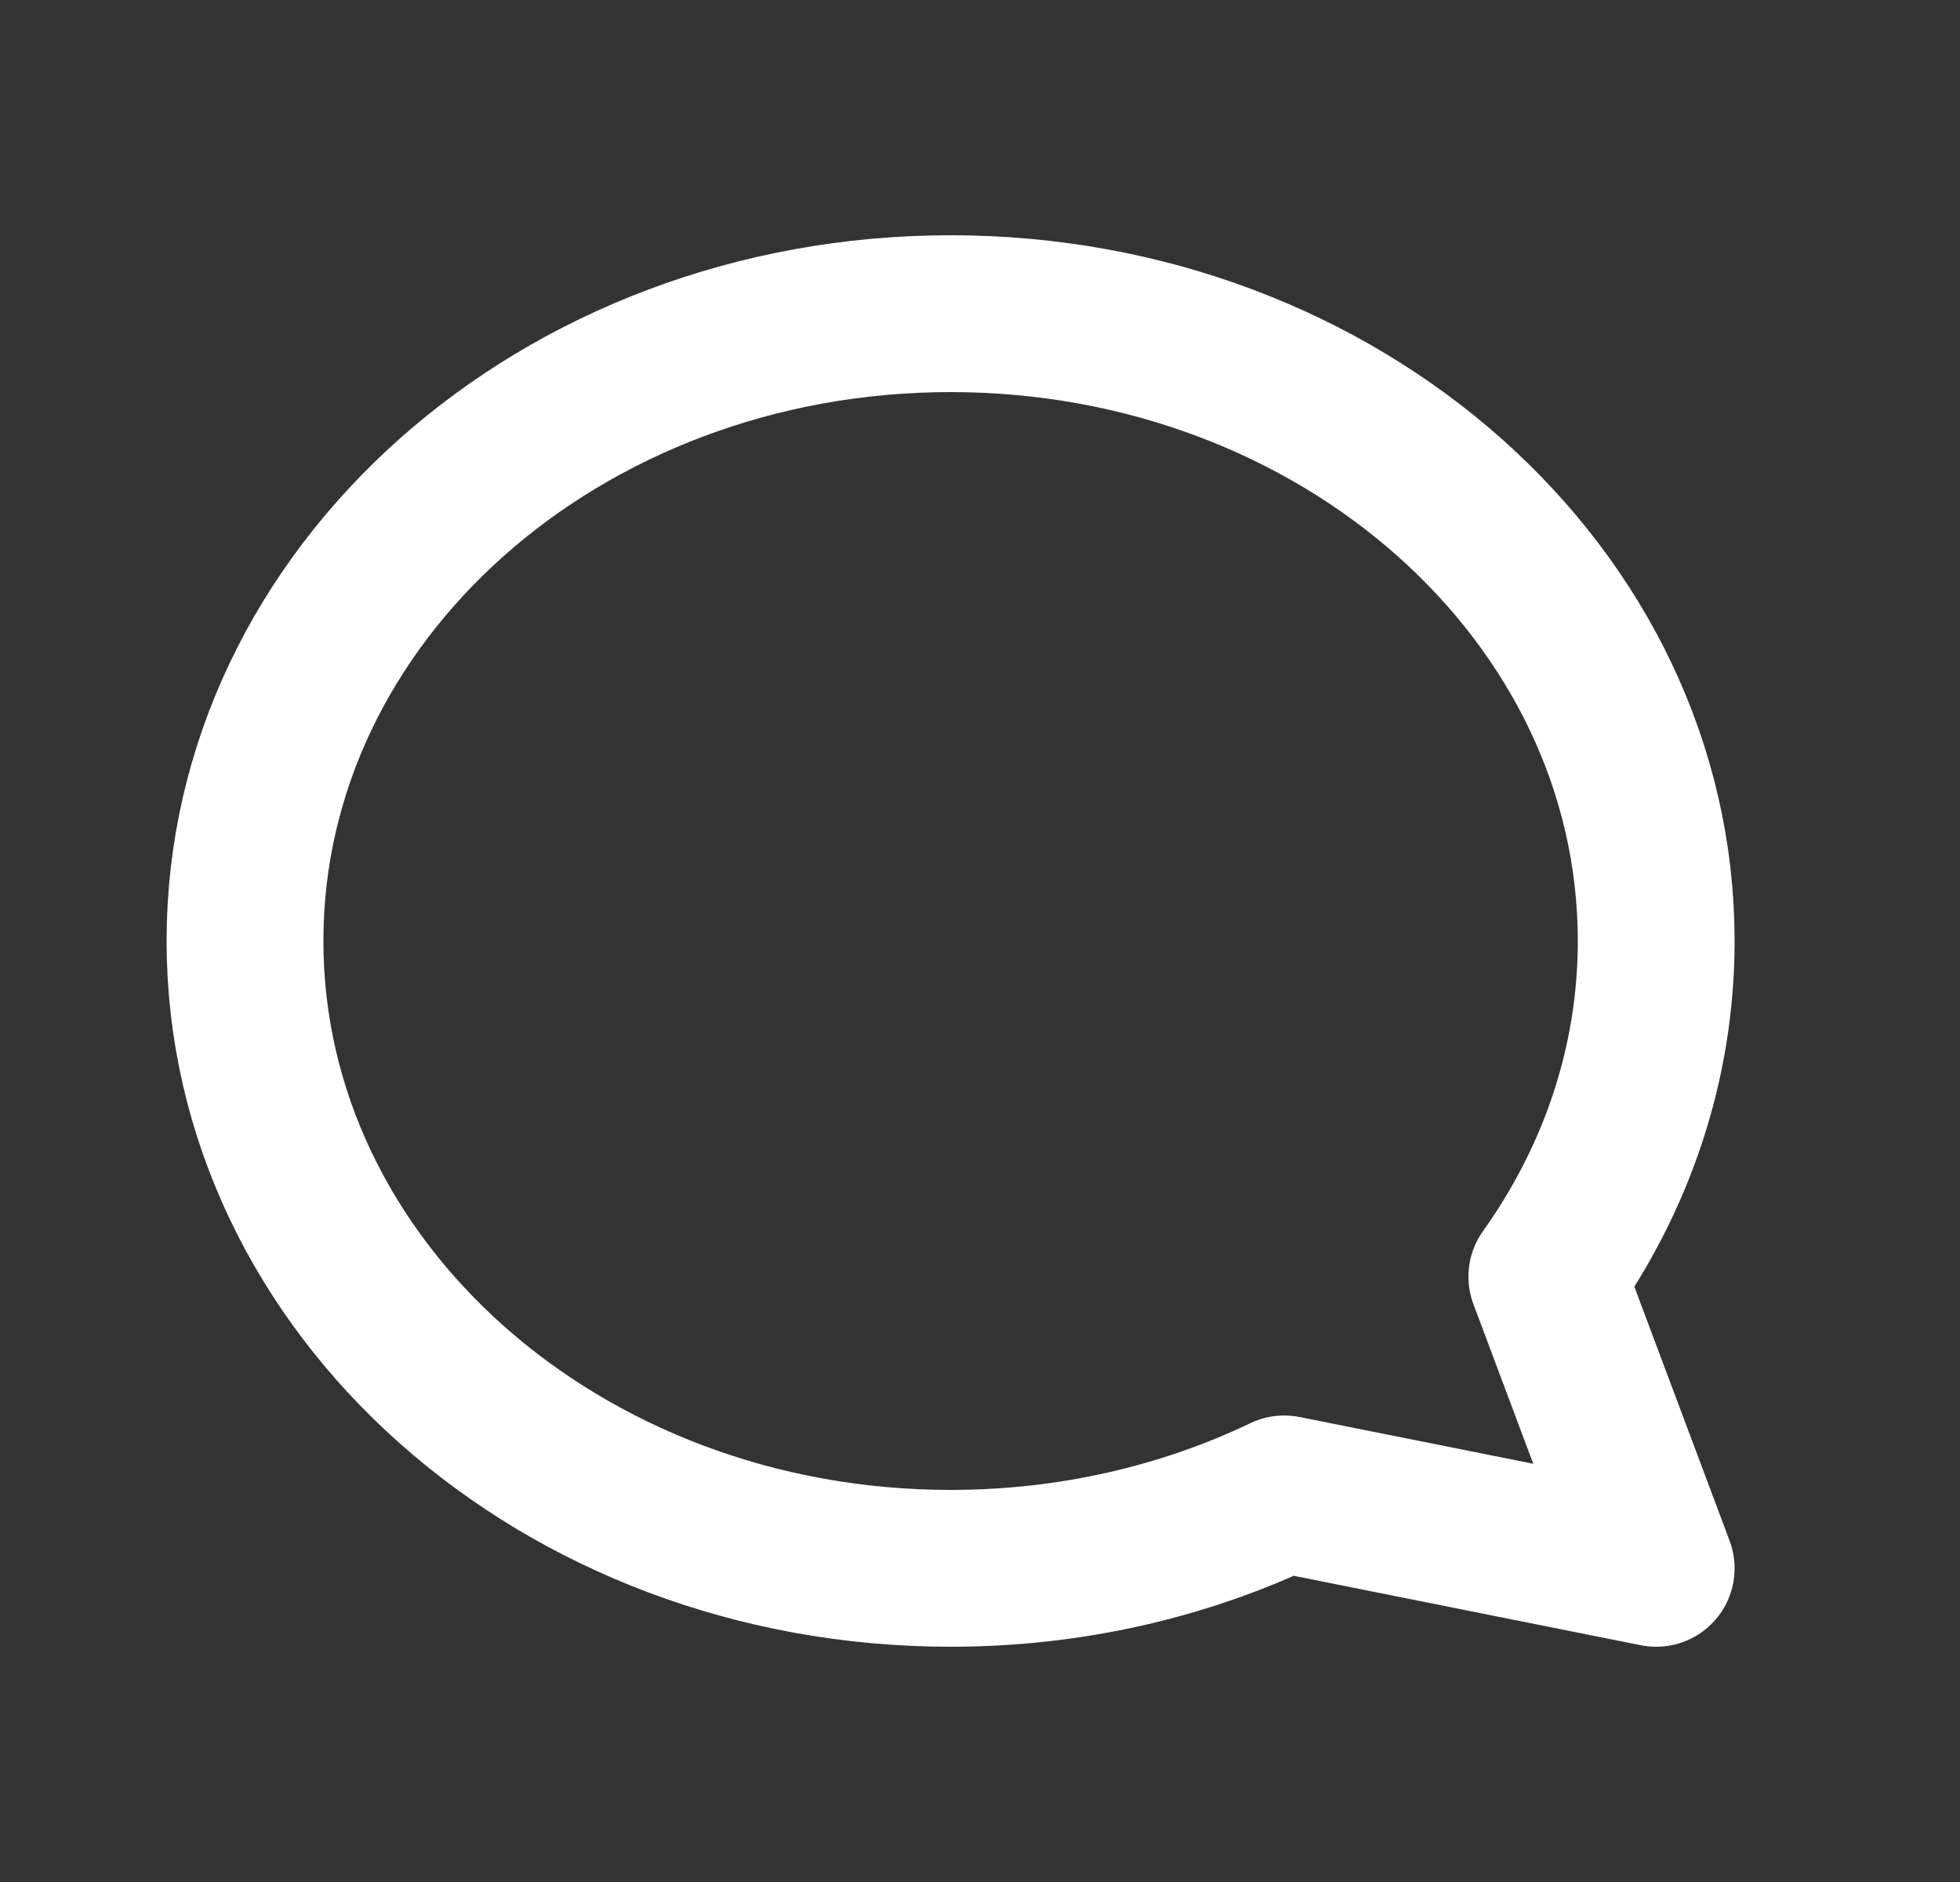 <svg width="25" height="24" viewBox="0 0 25 24" fill="none" xmlns="http://www.w3.org/2000/svg">
<rect x="0" y="0" width="25" height="24" fill="#333333" stroke="none"/>
<path d="M12.125 20C7.154 20 3.125 16.418 3.125 12C3.125 7.582 7.154 4 12.125 4C17.096 4 21.125 7.582 21.125 12C21.125 13.574 20.613 15.042 19.73 16.28L21.125 20L16.38 19.051C15.113 19.657 13.664 20 12.125 20Z" stroke="#FFF" stroke-width="2" stroke-linecap="round" stroke-linejoin="round"/>
</svg>
